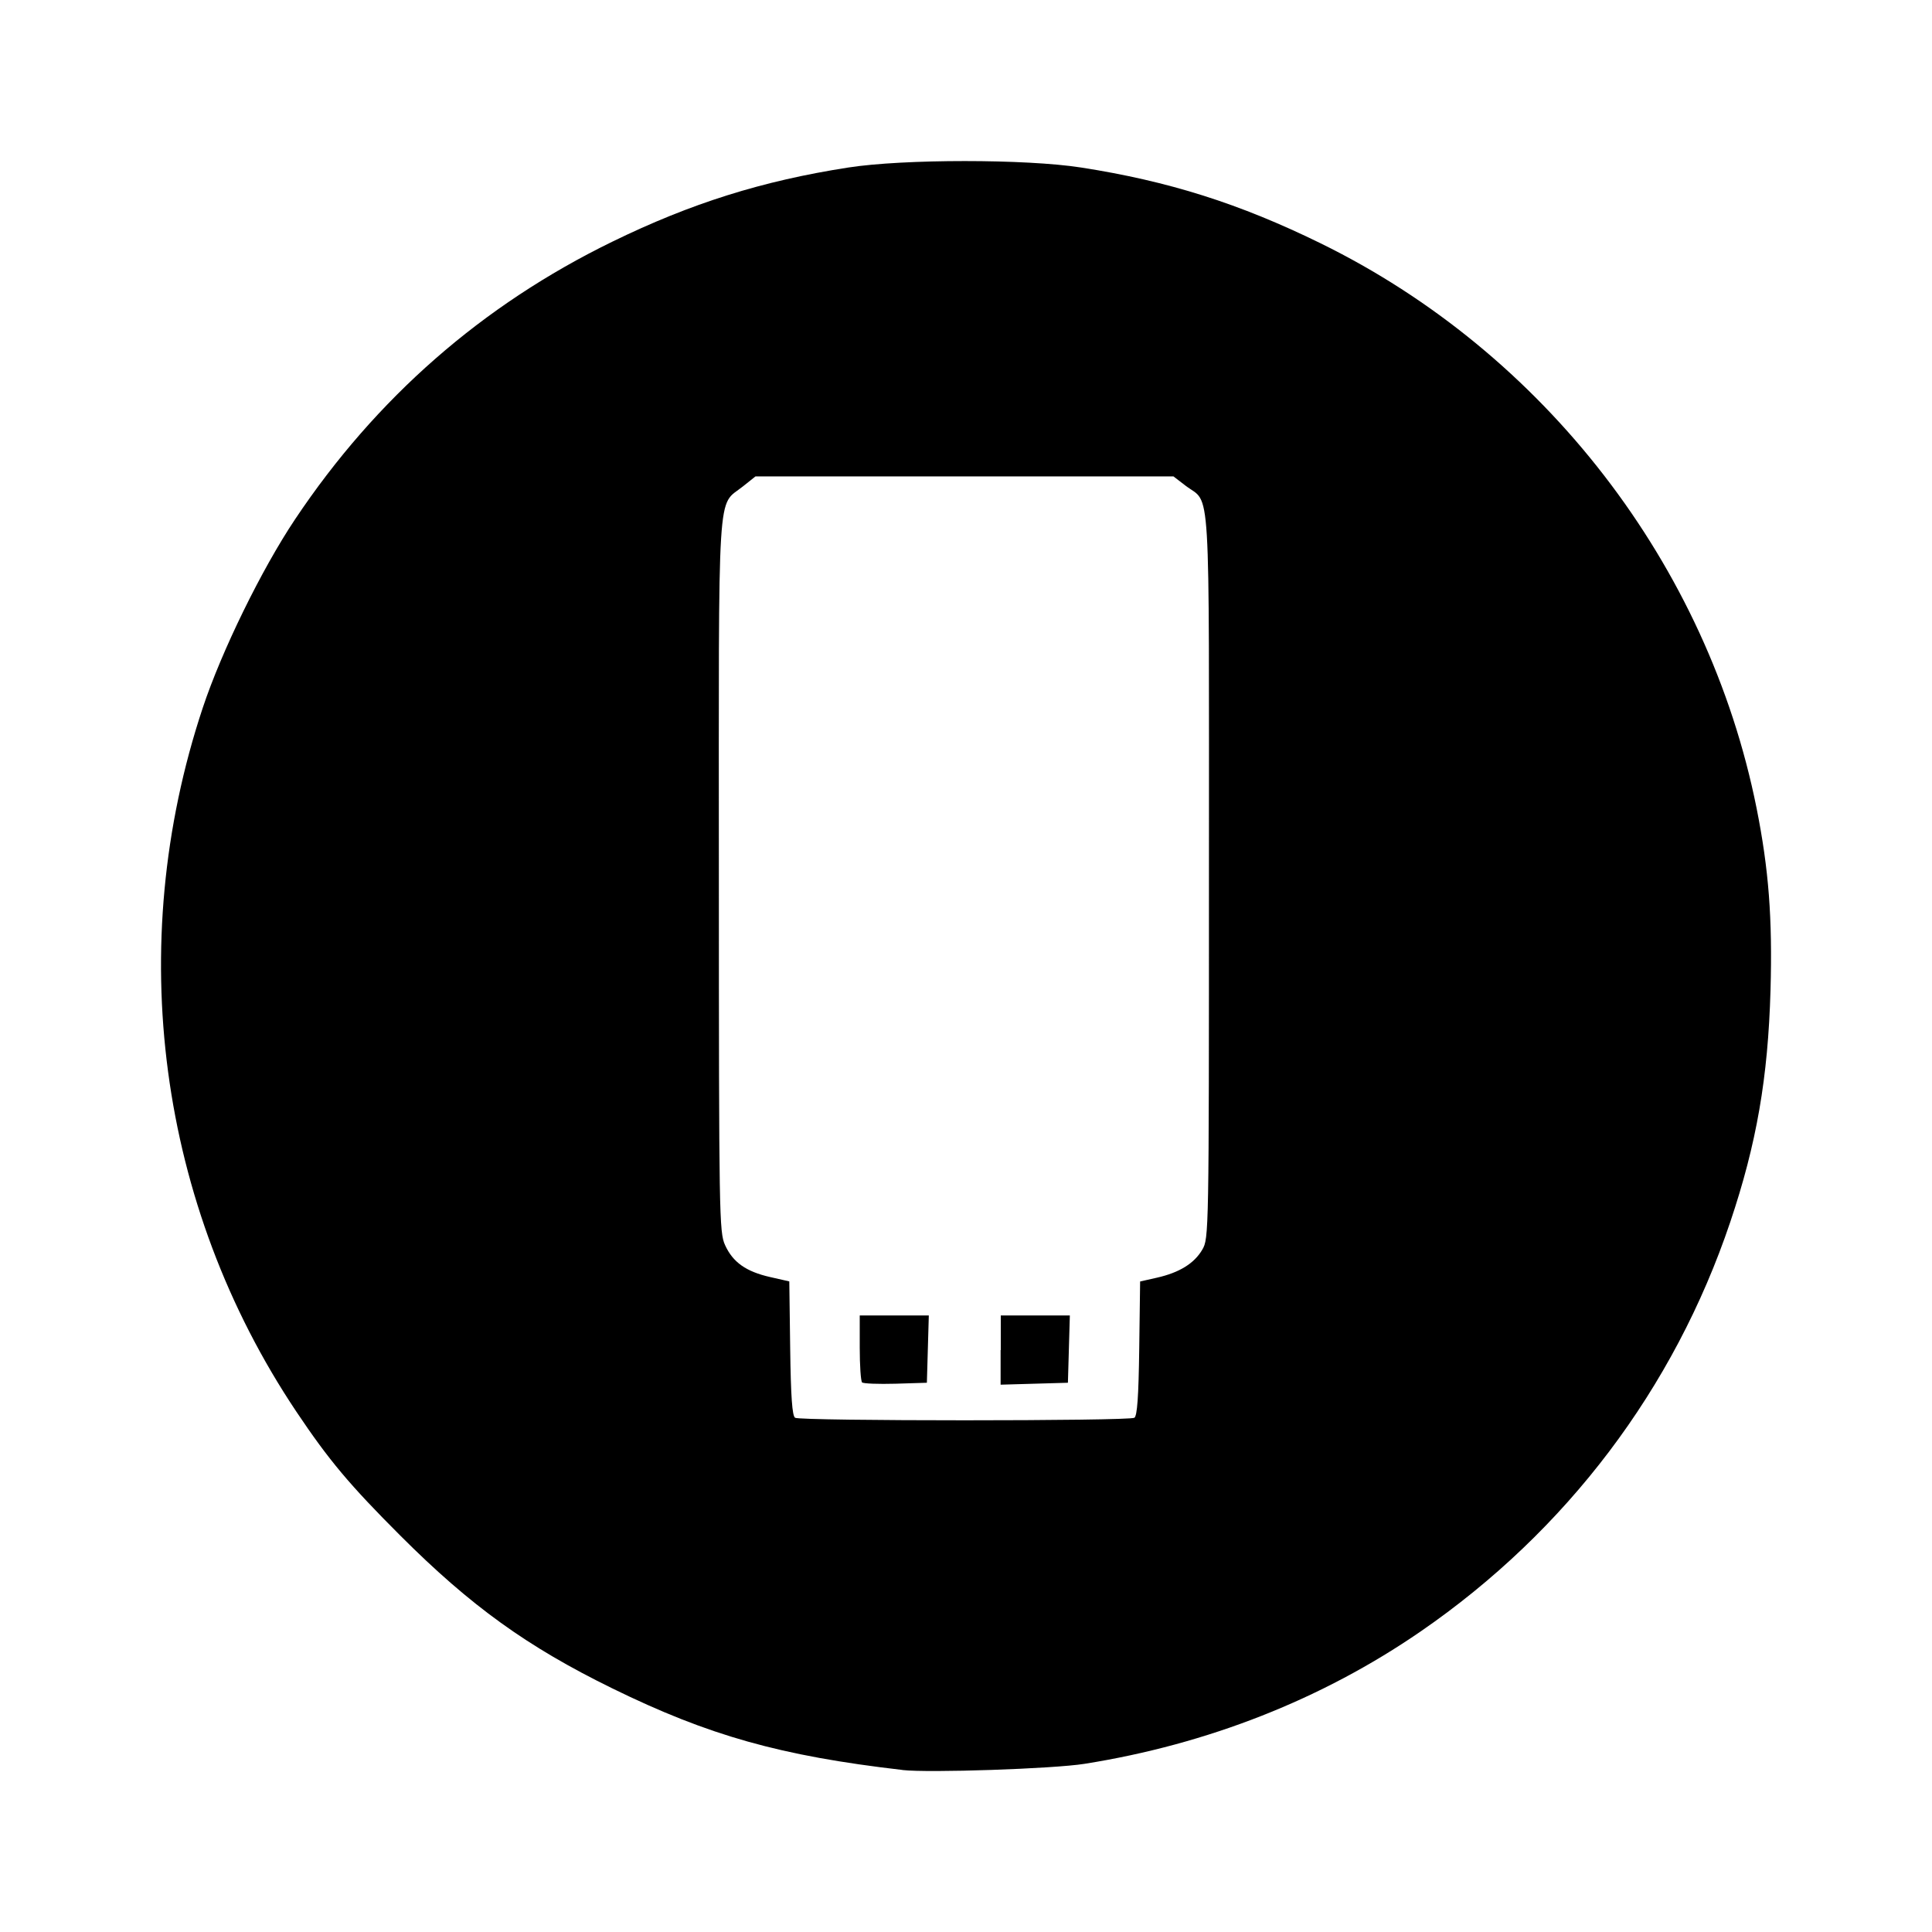 <?xml version="1.0" encoding="UTF-8" standalone="no"?>
<svg
   xmlns:dc="http://purl.org/dc/elements/1.1/"
   xmlns:cc="http://creativecommons.org/ns#"
   xmlns:rdf="http://www.w3.org/1999/02/22-rdf-syntax-ns#"
   xmlns:svg="http://www.w3.org/2000/svg"
   xmlns="http://www.w3.org/2000/svg"
   id="svg2"
   version="1.1"
   width="24"
   viewBox="0 0 24 24"
   height="24">
  <defs
     id="defs8" />
  <path
     style="fill:#000000;fill-opacity:1"
     id="path4"
     d="m11.21 21.987c-1.512-0.175-2.405-0.426-3.605-1.014-1.055-0.517-1.757-1.022-2.631-1.896-0.631-0.631-0.888-0.937-1.292-1.54-1.717-2.565-2.146-5.786-1.164-8.742 0.235-0.708 0.732-1.723 1.148-2.345 1.007-1.507 2.325-2.66 3.939-3.447 0.979-0.478 1.864-0.756 2.933-0.922 0.69-0.107 2.203-0.107 2.892 0 1.086 0.169 1.966 0.447 2.974 0.941 2.779 1.362 4.812 3.995 5.417 7.018 0.151 0.757 0.198 1.366 0.173 2.261-0.031 1.089-0.173 1.907-0.5 2.879-0.697 2.071-2.034 3.839-3.847 5.087-1.222 0.841-2.643 1.401-4.175 1.644-0.388 0.062-1.938 0.114-2.261 0.077zm2.881-4.374c0.036-0.023 0.053-0.261 0.061-0.863l0.011-0.831 0.208-0.047c0.279-0.063 0.464-0.177 0.564-0.348 0.082-0.14 0.083-0.189 0.083-4.651 0-5.042 0.027-4.596-0.291-4.84l-0.15-0.115h-2.596-2.596l-0.157 0.125c-0.323 0.259-0.299-0.131-0.298 4.831 0.001 4.228 0.004 4.433 0.077 4.593 0.097 0.213 0.26 0.329 0.56 0.397l0.238 0.054 0.011 0.831c0.008 0.602 0.025 0.84 0.061 0.863 0.065 0.042 4.149 0.042 4.214 0zm-3.382-0.441c-0.016-0.016-0.029-0.209-0.029-0.43v-0.401h0.429 0.429l-0.012 0.418-0.012 0.418-0.389 0.012c-0.214 0.006-0.402-0.001-0.418-0.017zm1.723-0.401v-0.43h0.429 0.429l-0.012 0.418-0.012 0.418-0.418 0.012-0.418 0.012v-0.43z" />
</svg>
